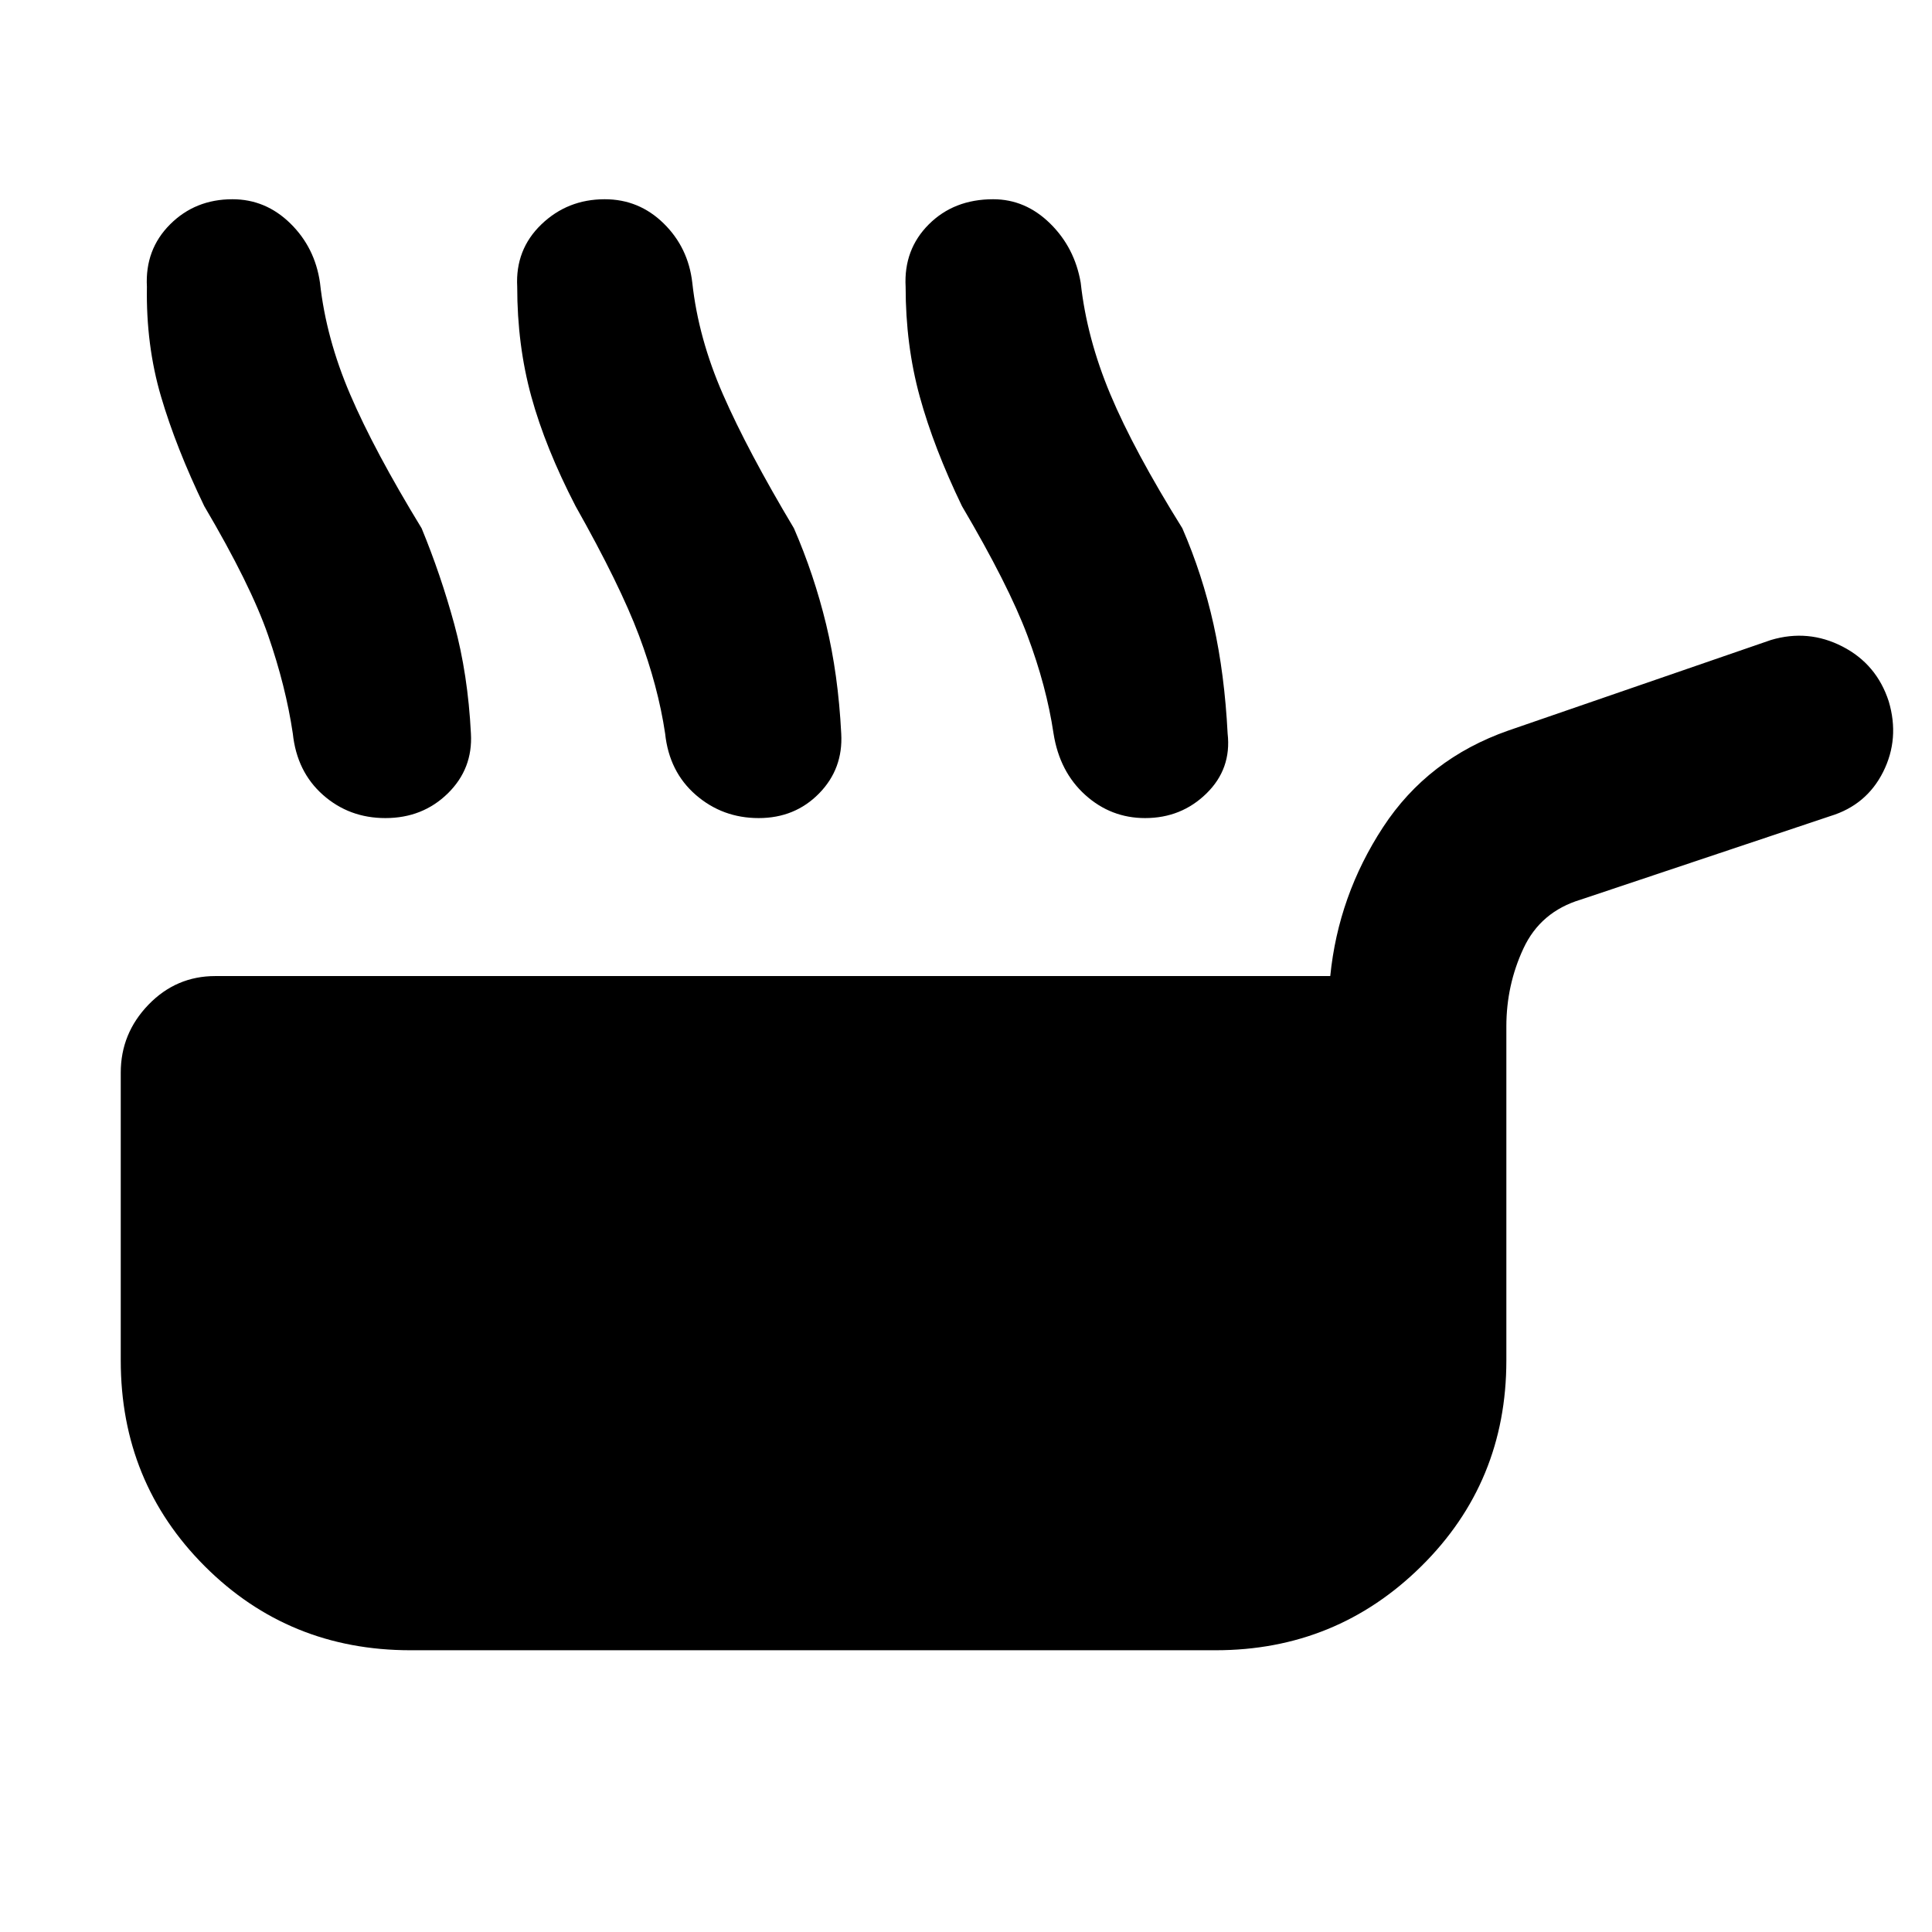 <svg xmlns="http://www.w3.org/2000/svg" height="48" viewBox="0 -960 960 960" width="48"><path d="M204-140q-60.5 0-102.25-41.75T60-284v-143q0-19.5 13.75-33.75T107-475h554q4-40 26.25-74t62.25-48L880-642q18.5-5.5 35.5 3.25t23 27.25q5.5 18.5-2.75 35t-26.25 22l-124 41.5q-20 6-28.5 24.25T748.5-450v166q0 60.5-42.25 102.25T604-140H204ZM101.5-708.5q-14-29-21.5-54.5t-7-54.5q-1-18.5 11.5-31t31-12.5q16.5 0 28.75 12T159-819.5q3 27.5 15 55.5t35.5 66.5q9.5 23 16.25 47.75T234-595.5q1 17.5-11.5 29.75t-31 12.25q-18 0-31-11.5t-15-30.5q-3.5-23.5-12.25-48.75T101.5-708.5Zm184.5 0q-15-29-22-54.5t-7-54.5q-1-18.5 12-31t31.5-12.5q17 0 29.25 12T344-819.5q3 27.5 15.25 55.5t35.25 66.5q10 23 16 47.75t7.5 54.25q1 17.5-11 29.75t-30 12.25q-18 0-31.25-11.5t-15.25-30.5q-3.5-23.5-13-48.75T286-708.5Zm192 0q-14-29-21-54.5t-7-54.5q-1-18.5 11.5-31t32-12.5q16 0 28.25 12T537-819.5q3 27.5 14.75 55.5t35.75 66.5q10 23 15.5 47.75t7 54.25q2 17.5-10.5 29.75T569-553.5q-17 0-29.75-11.5t-15.75-30.5q-3.5-23.5-13-48.75T478-708.5Z"/></svg>